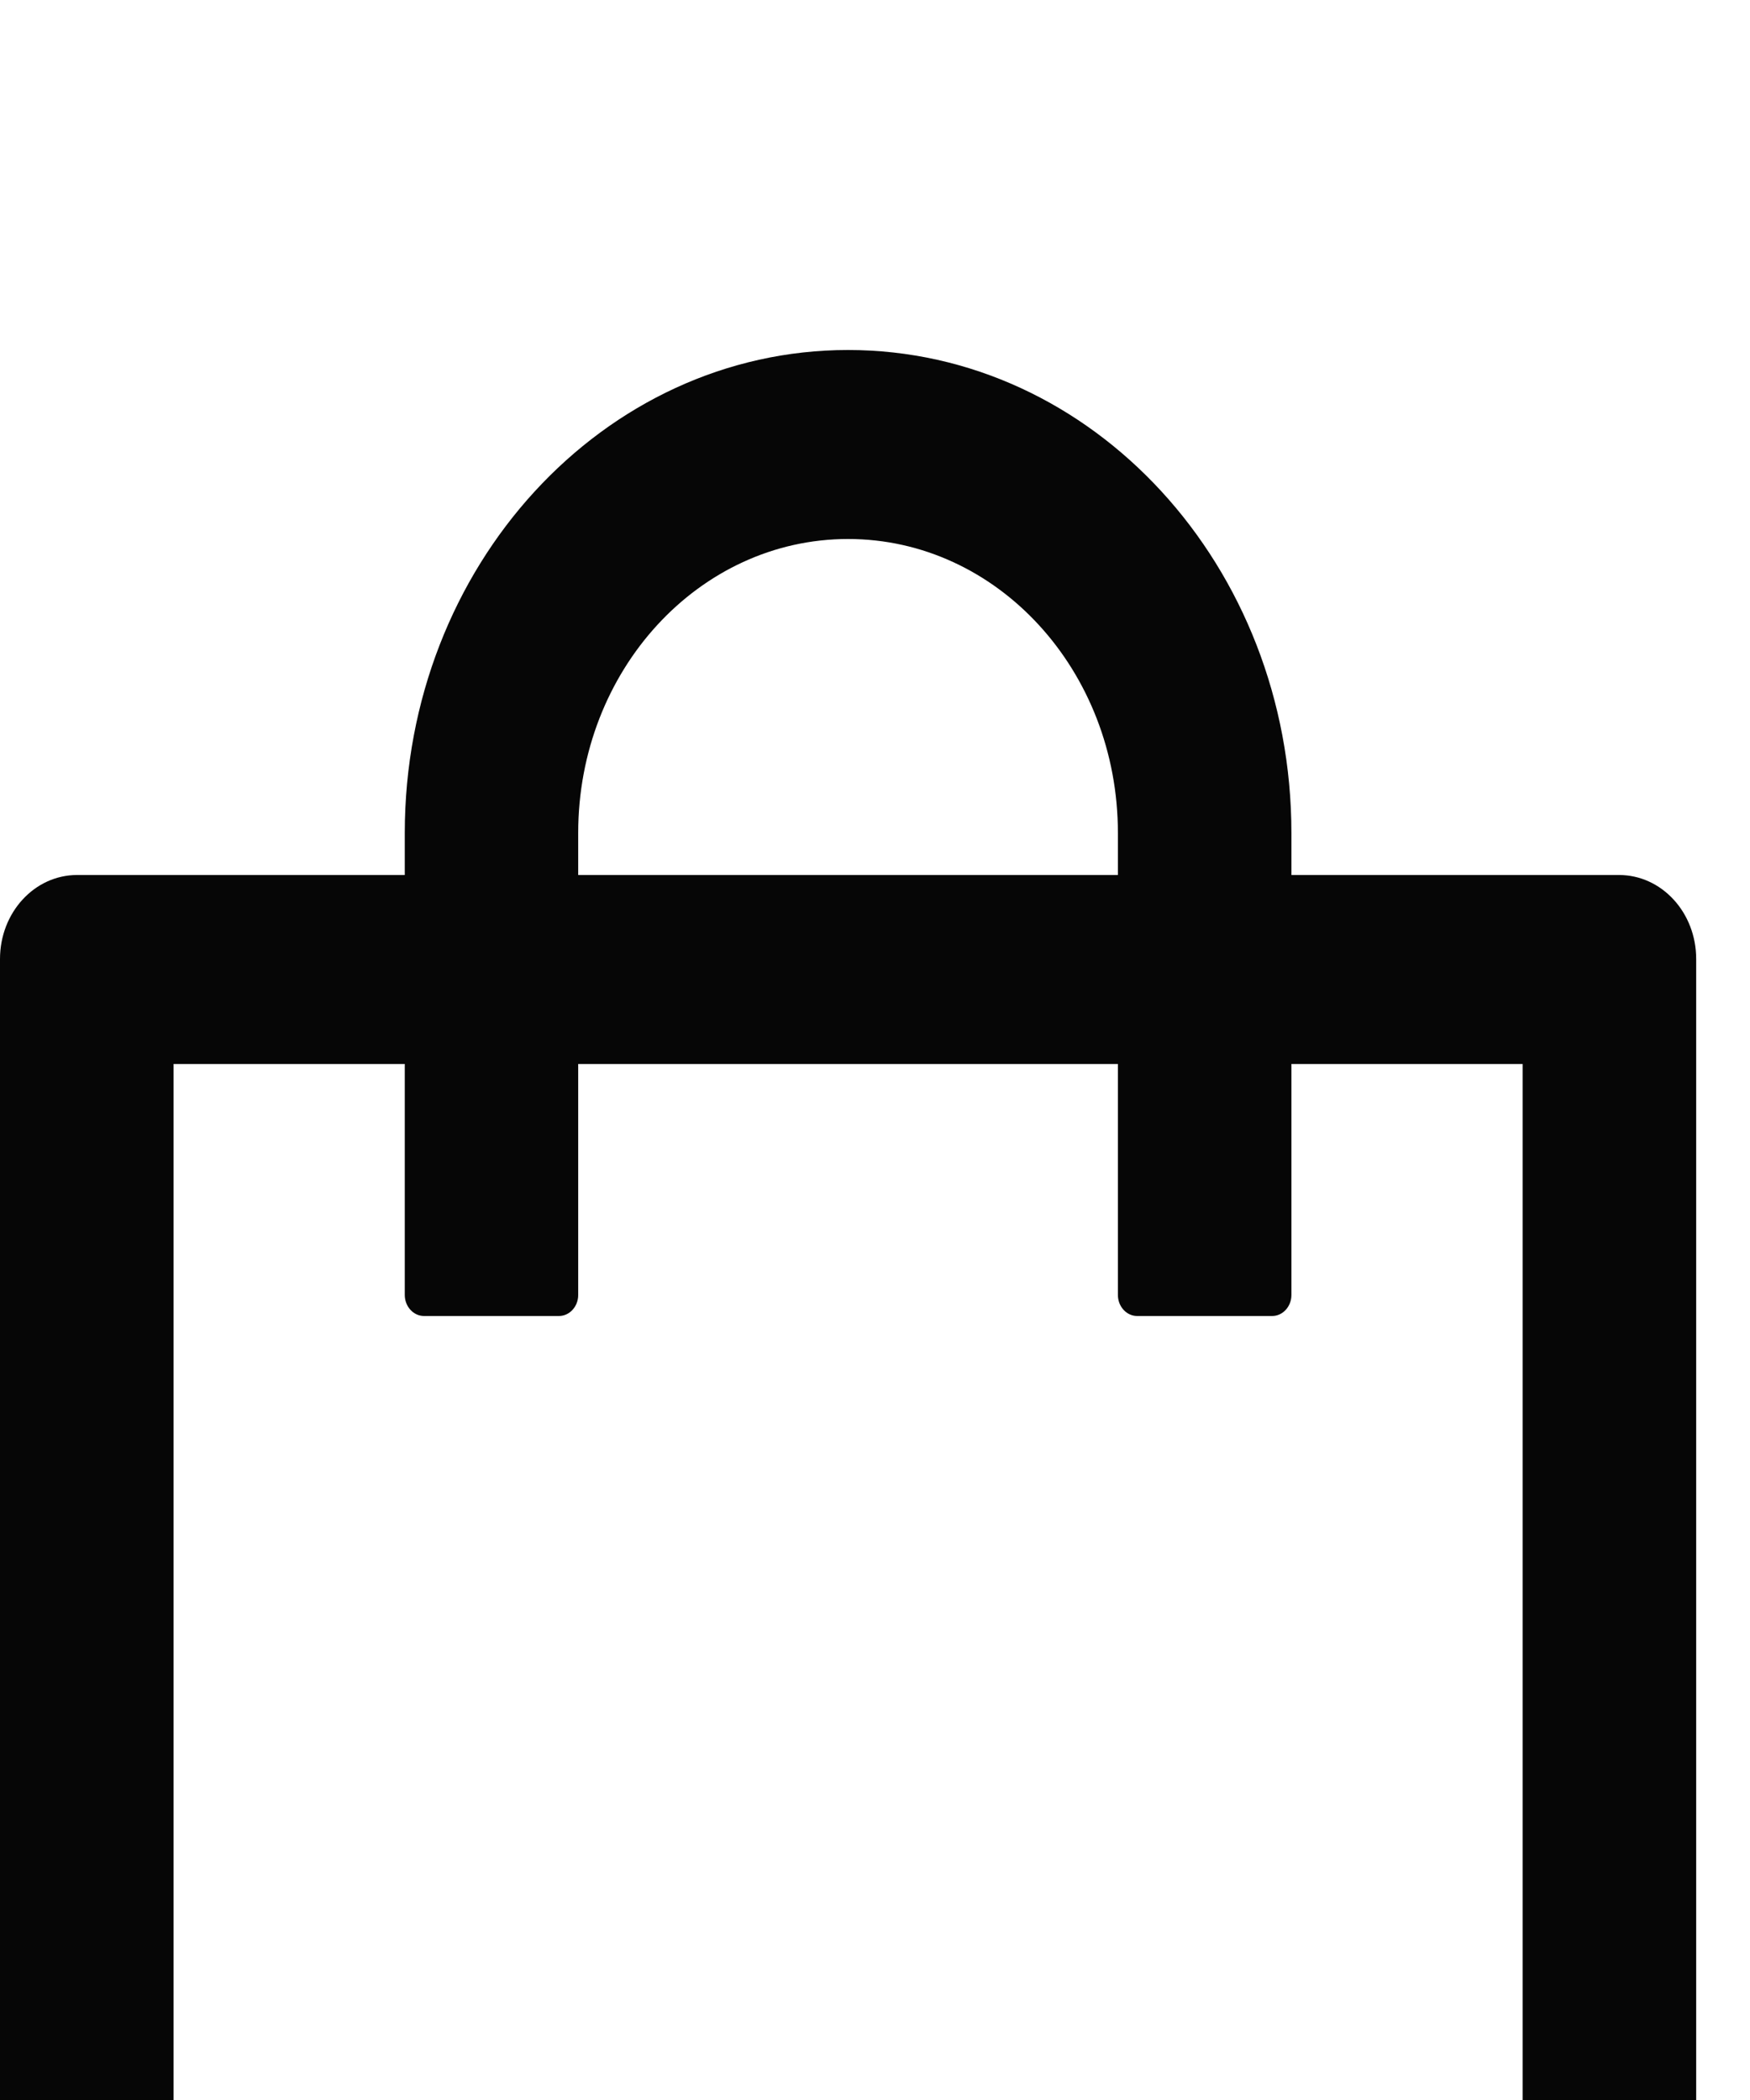 <svg width="20" height="24" viewBox="0 0 20 24" fill="none" xmlns="http://www.w3.org/2000/svg">
<g filter="url(#filter0_i)">
<path d="M18.503 6H14.759V5.52C14.759 2.472 12.49 0 9.692 0C6.895 0 4.626 2.472 4.626 5.52V6H0.881C0.394 6 0 6.429 0 6.96V23.04C0 23.571 0.394 24 0.881 24H18.503C18.991 24 19.385 23.571 19.385 23.04V6.96C19.385 6.429 18.991 6 18.503 6ZM6.608 5.52C6.608 3.663 7.988 2.16 9.692 2.16C11.397 2.16 12.776 3.663 12.776 5.52V6H6.608V5.52ZM17.402 21.84H1.983V8.16H4.626V10.8C4.626 10.932 4.725 11.04 4.846 11.04H6.388C6.509 11.04 6.608 10.932 6.608 10.8V8.16H12.776V10.8C12.776 10.932 12.875 11.04 12.996 11.04H14.539C14.66 11.04 14.759 10.932 14.759 10.8V8.16H17.402V21.84Z" fill="#060606"/>
</g>
<defs>
<filter id="filter0_i" x="0" y="0" width="19.385" height="28" filterUnits="userSpaceOnUse" color-interpolation-filters="sRGB">
<feFlood flood-opacity="0" result="BackgroundImageFix"/>
<feBlend mode="normal" in="SourceGraphic" in2="BackgroundImageFix" result="shape"/>
<feColorMatrix in="SourceAlpha" type="matrix" values="0 0 0 0 0 0 0 0 0 0 0 0 0 0 0 0 0 0 127 0" result="hardAlpha"/>
<feOffset dy="4"/>
<feGaussianBlur stdDeviation="2"/>
<feComposite in2="hardAlpha" operator="arithmetic" k2="-1" k3="1"/>
<feColorMatrix type="matrix" values="0 0 0 0 0 0 0 0 0 0 0 0 0 0 0 0 0 0 0.25 0"/>
<feBlend mode="normal" in2="shape" result="effect1_innerShadow"/>
</filter>
</defs>
</svg>
